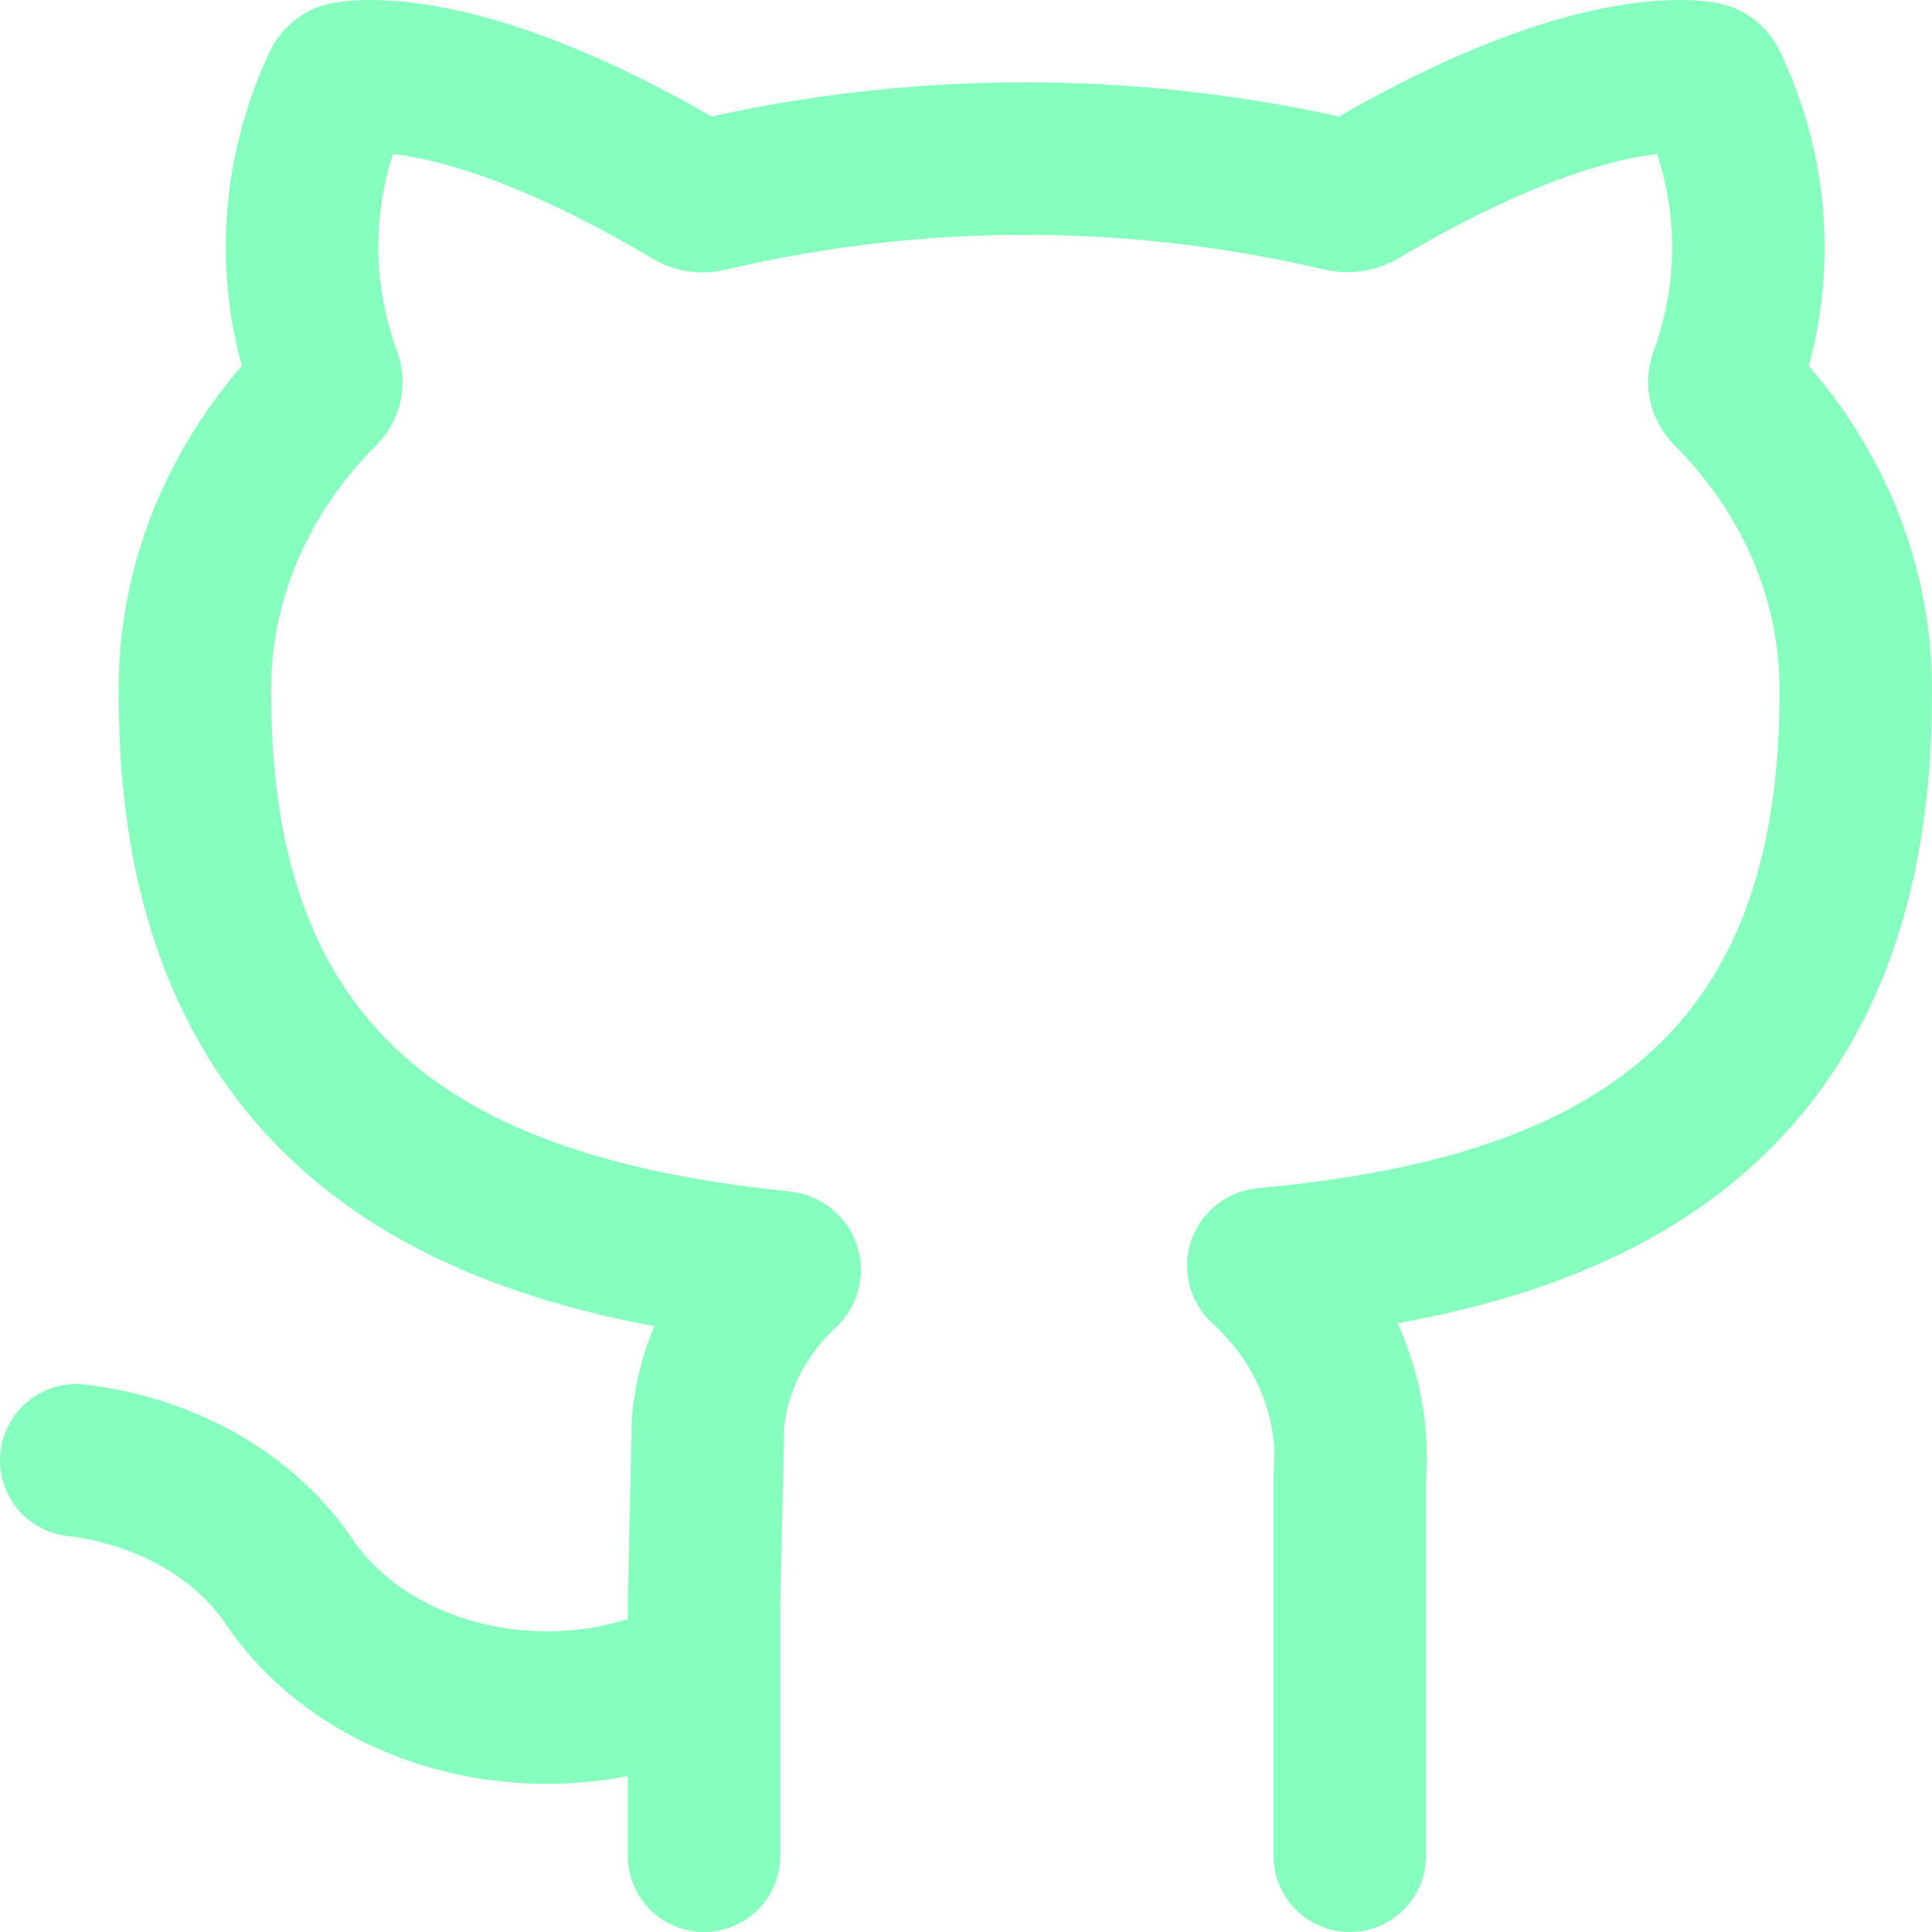 <svg width="76" height="76" viewBox="0 0 76 76" fill="none" xmlns="http://www.w3.org/2000/svg">
<path d="M27.695 73V63.047L27.852 55.974C28.041 53.774 29.07 51.7 30.762 50.094C30.787 50.071 30.812 50.047 30.837 50.024C30.902 49.963 30.859 49.865 30.762 49.855C19.453 48.679 7.669 44.699 7.669 27.374C7.595 23.106 9.266 18.97 12.354 15.725C12.462 15.612 12.571 15.499 12.683 15.388C12.828 15.243 12.876 15.047 12.809 14.866C12.805 14.855 12.801 14.844 12.797 14.834C12.722 14.627 12.651 14.42 12.585 14.213C11.45 10.641 11.694 6.825 13.291 3.382C13.303 3.356 13.315 3.331 13.327 3.306C13.386 3.179 13.512 3.082 13.672 3.058C14.675 2.909 18.728 2.71 26.487 7.175C26.729 7.314 26.974 7.457 27.222 7.605C27.402 7.712 27.63 7.745 27.843 7.695L27.863 7.69C28.279 7.591 28.697 7.497 29.115 7.409C36.491 5.848 44.176 5.848 51.551 7.409C51.948 7.493 52.344 7.581 52.739 7.674L52.765 7.681C53.014 7.739 53.283 7.701 53.494 7.575C53.726 7.438 53.954 7.304 54.179 7.175C61.92 2.719 65.951 2.908 66.958 3.057C67.122 3.081 67.25 3.18 67.311 3.309C67.319 3.326 67.327 3.342 67.335 3.359C68.959 6.804 69.217 10.63 68.081 14.213C68.014 14.426 67.941 14.639 67.863 14.85C67.793 15.041 67.844 15.248 67.996 15.401L68.011 15.415C68.113 15.517 68.214 15.621 68.313 15.725C71.401 18.97 73.071 23.106 72.998 27.374C72.998 44.794 61.13 48.669 49.767 49.725C49.701 49.731 49.671 49.797 49.716 49.837C49.732 49.853 49.75 49.868 49.767 49.884C50.913 50.948 51.803 52.212 52.378 53.596C52.98 55.043 53.225 56.588 53.097 58.127V73" stroke="#86FFBE" stroke-width="6" stroke-linecap="round" stroke-linejoin="round"/>
<path d="M3 57.444C4.723 57.648 6.367 58.177 7.81 58.99C9.252 59.804 10.454 60.881 11.324 62.141C12.064 63.263 13.061 64.251 14.259 65.05C15.457 65.848 16.831 66.441 18.303 66.794C19.776 67.148 21.317 67.254 22.839 67.108C24.36 66.962 25.832 66.567 27.171 65.944" stroke="#86FFBE" stroke-width="6" stroke-linecap="round" stroke-linejoin="round"/>
</svg>
